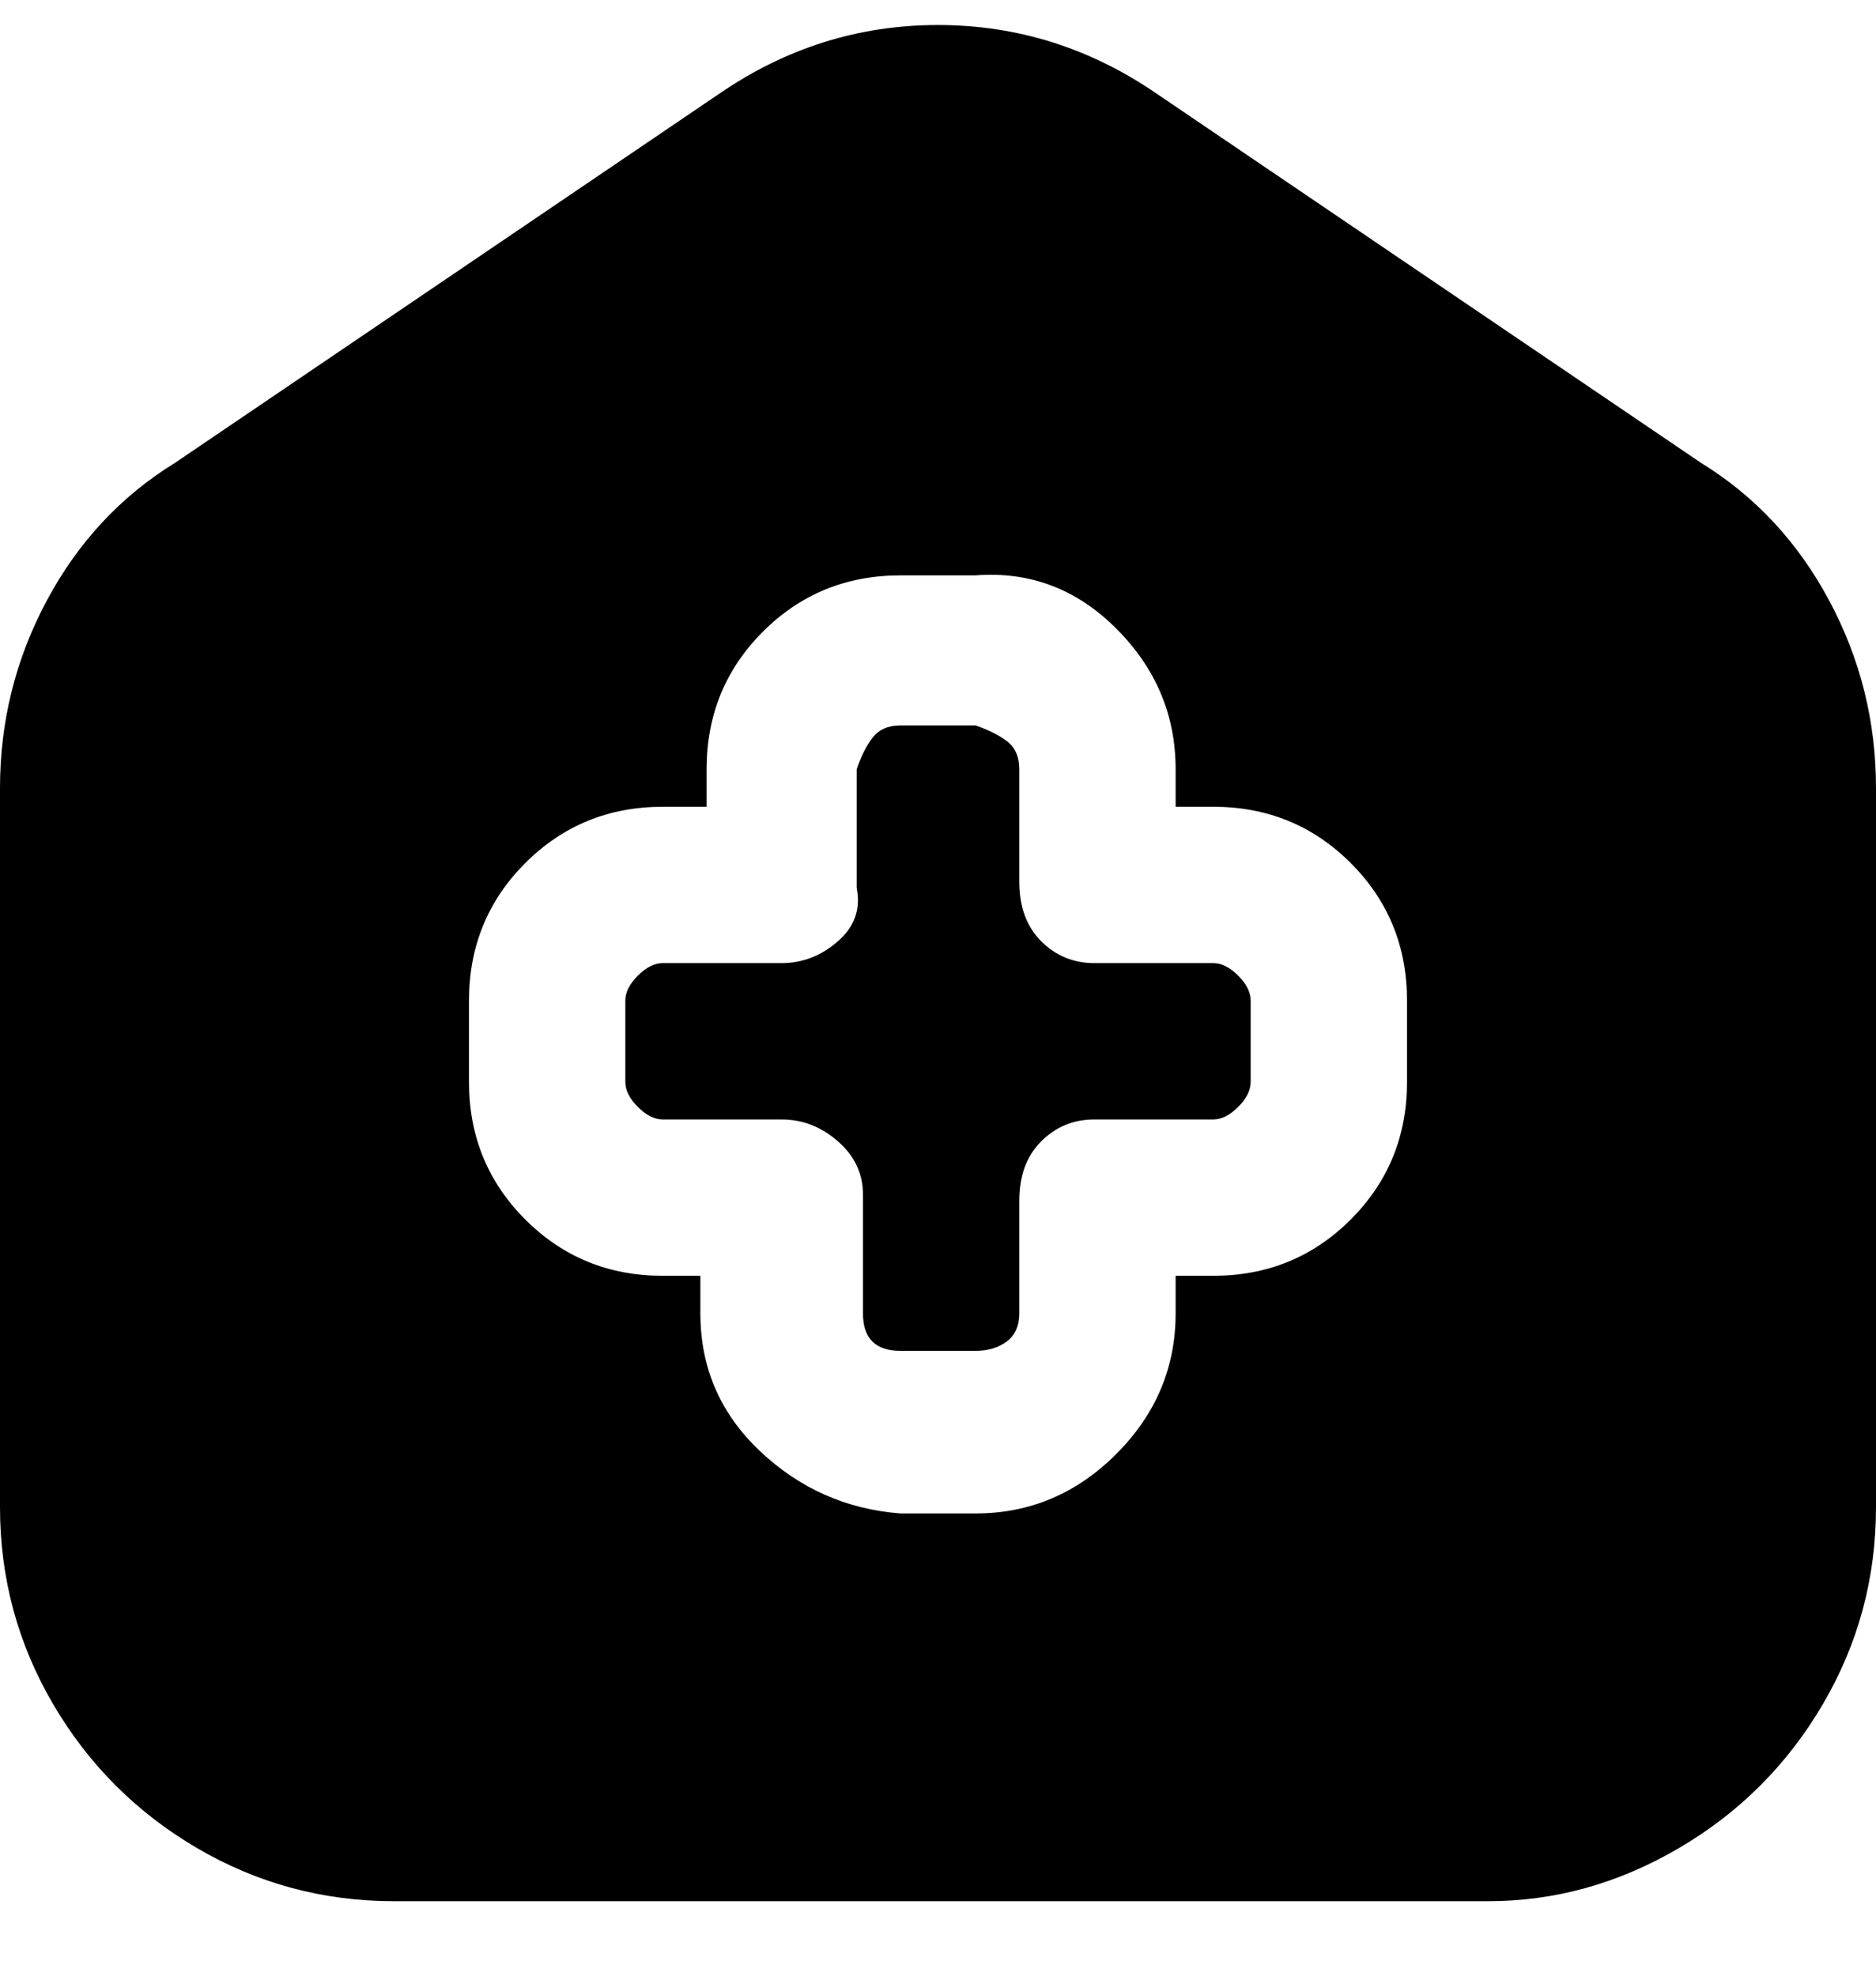 <svg viewBox="0 0 300 316" xmlns="http://www.w3.org/2000/svg"><path d="M272 74l-87-59Q169 4 150 4t-35 11L28 74Q15 82 7.5 96T0 126v115q0 17 8.5 31.5t23 23Q46 304 63 304h175q16 0 30.5-8.5t23-23Q300 258 300 241V126q0-16-7.5-30T272 74zm-47 99q0 13-9 22t-22 9h-6v6q0 13-9.5 22.5T156 242h-12q-13-1-22.5-10t-9.5-22v-6h-6q-13 0-22-9t-9-22v-13q0-13 9-22t22-9h7v-6q0-13 9-22t22-9h12q13-1 22.5 8.5T188 123v6h6q13 0 22 9t9 22v13zm-25-13v13q0 2-2 4t-4 2h-19q-5 0-8.5 3.5T163 192v18q0 3-2 4.5t-5 1.5h-12q-3 0-4.5-1.5T138 210v-19q0-5-4-8.5t-9-3.5h-19q-2 0-4-2t-2-4v-13q0-2 2-4t4-2h19q5 0 9-3.5t3-8.5v-19q1-3 2.5-5t4.5-2h12q3 1 5 2.5t2 4.5v18q0 6 3.5 9.5t8.5 3.5h19q2 0 4 2t2 4z"/></svg>